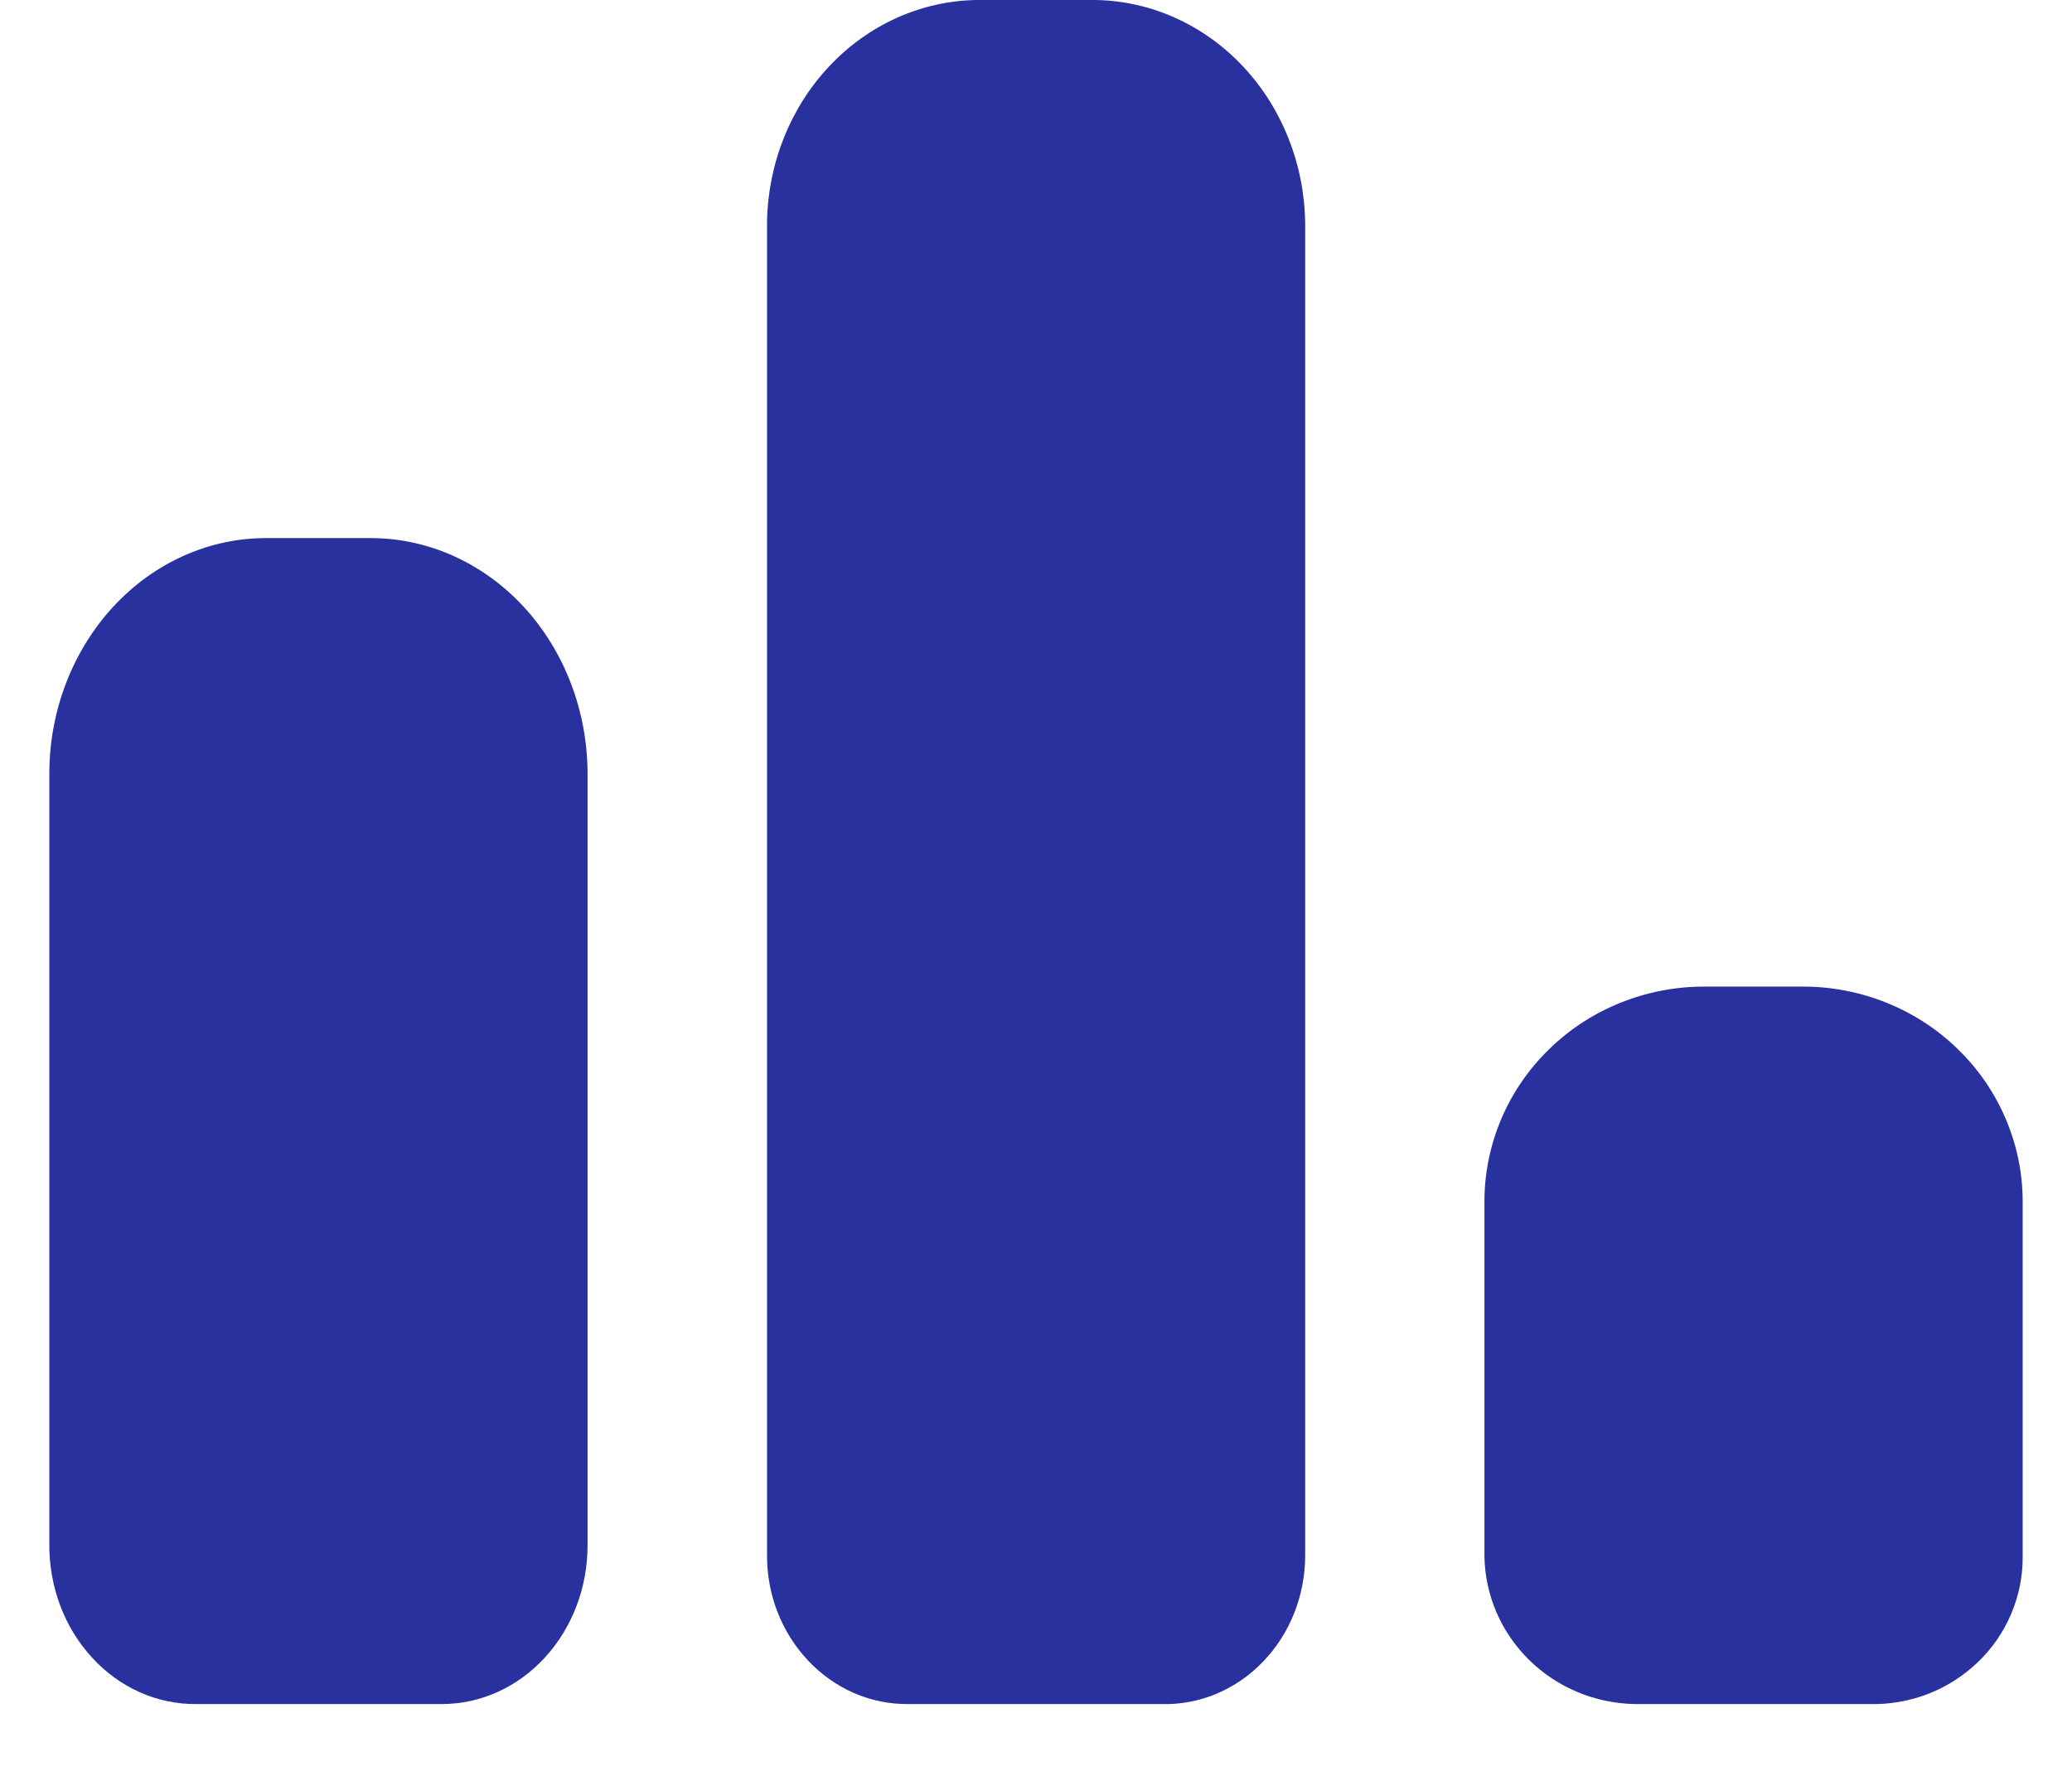 <svg width="21" height="18" viewBox="0 0 21 18" fill="none" xmlns="http://www.w3.org/2000/svg">
<path d="M11.777 17.272H9.206C9.017 17.274 8.829 17.236 8.654 17.16C8.479 17.083 8.321 16.971 8.187 16.828C8.054 16.686 7.948 16.517 7.877 16.331C7.806 16.145 7.771 15.945 7.774 15.744V2.245C7.785 1.651 8.013 1.085 8.41 0.666C8.806 0.247 9.341 0.008 9.9 0H11.107C11.668 0.01 12.203 0.252 12.598 0.673C12.994 1.095 13.22 1.663 13.228 2.259V15.758C13.229 15.959 13.192 16.159 13.119 16.345C13.046 16.531 12.939 16.699 12.803 16.84C12.668 16.982 12.508 17.092 12.331 17.167C12.155 17.241 11.966 17.277 11.777 17.272Z" fill="#29319F"/>
<path d="M4.478 17.272H1.99C1.794 17.274 1.599 17.233 1.418 17.153C1.236 17.072 1.071 16.952 0.933 16.801C0.794 16.65 0.684 16.471 0.61 16.273C0.536 16.076 0.498 15.864 0.5 15.65V7.845C0.5 7.529 0.557 7.216 0.669 6.925C0.781 6.634 0.944 6.369 1.15 6.147C1.356 5.925 1.6 5.749 1.869 5.63C2.138 5.511 2.426 5.451 2.716 5.454H3.765C4.346 5.456 4.903 5.709 5.314 6.157C5.724 6.605 5.955 7.212 5.955 7.845V15.665C5.955 16.091 5.799 16.5 5.522 16.801C5.245 17.103 4.869 17.272 4.478 17.272Z" fill="#29319F"/>
<path d="M18.952 17.272H16.567C16.165 17.264 15.781 17.104 15.498 16.825C15.214 16.546 15.052 16.17 15.045 15.777V12.178C15.045 11.891 15.103 11.608 15.215 11.343C15.327 11.078 15.492 10.838 15.699 10.636C15.906 10.433 16.152 10.273 16.423 10.164C16.694 10.055 16.984 9.999 17.277 10H18.268C18.561 9.999 18.851 10.055 19.121 10.164C19.392 10.273 19.638 10.433 19.845 10.636C20.053 10.838 20.217 11.078 20.329 11.343C20.442 11.608 20.5 11.891 20.5 12.178V15.789C20.5 15.987 20.459 16.182 20.381 16.364C20.303 16.546 20.189 16.711 20.044 16.849C19.9 16.987 19.729 17.096 19.542 17.169C19.354 17.241 19.154 17.277 18.952 17.272Z" fill="#29319F"/>
</svg>
